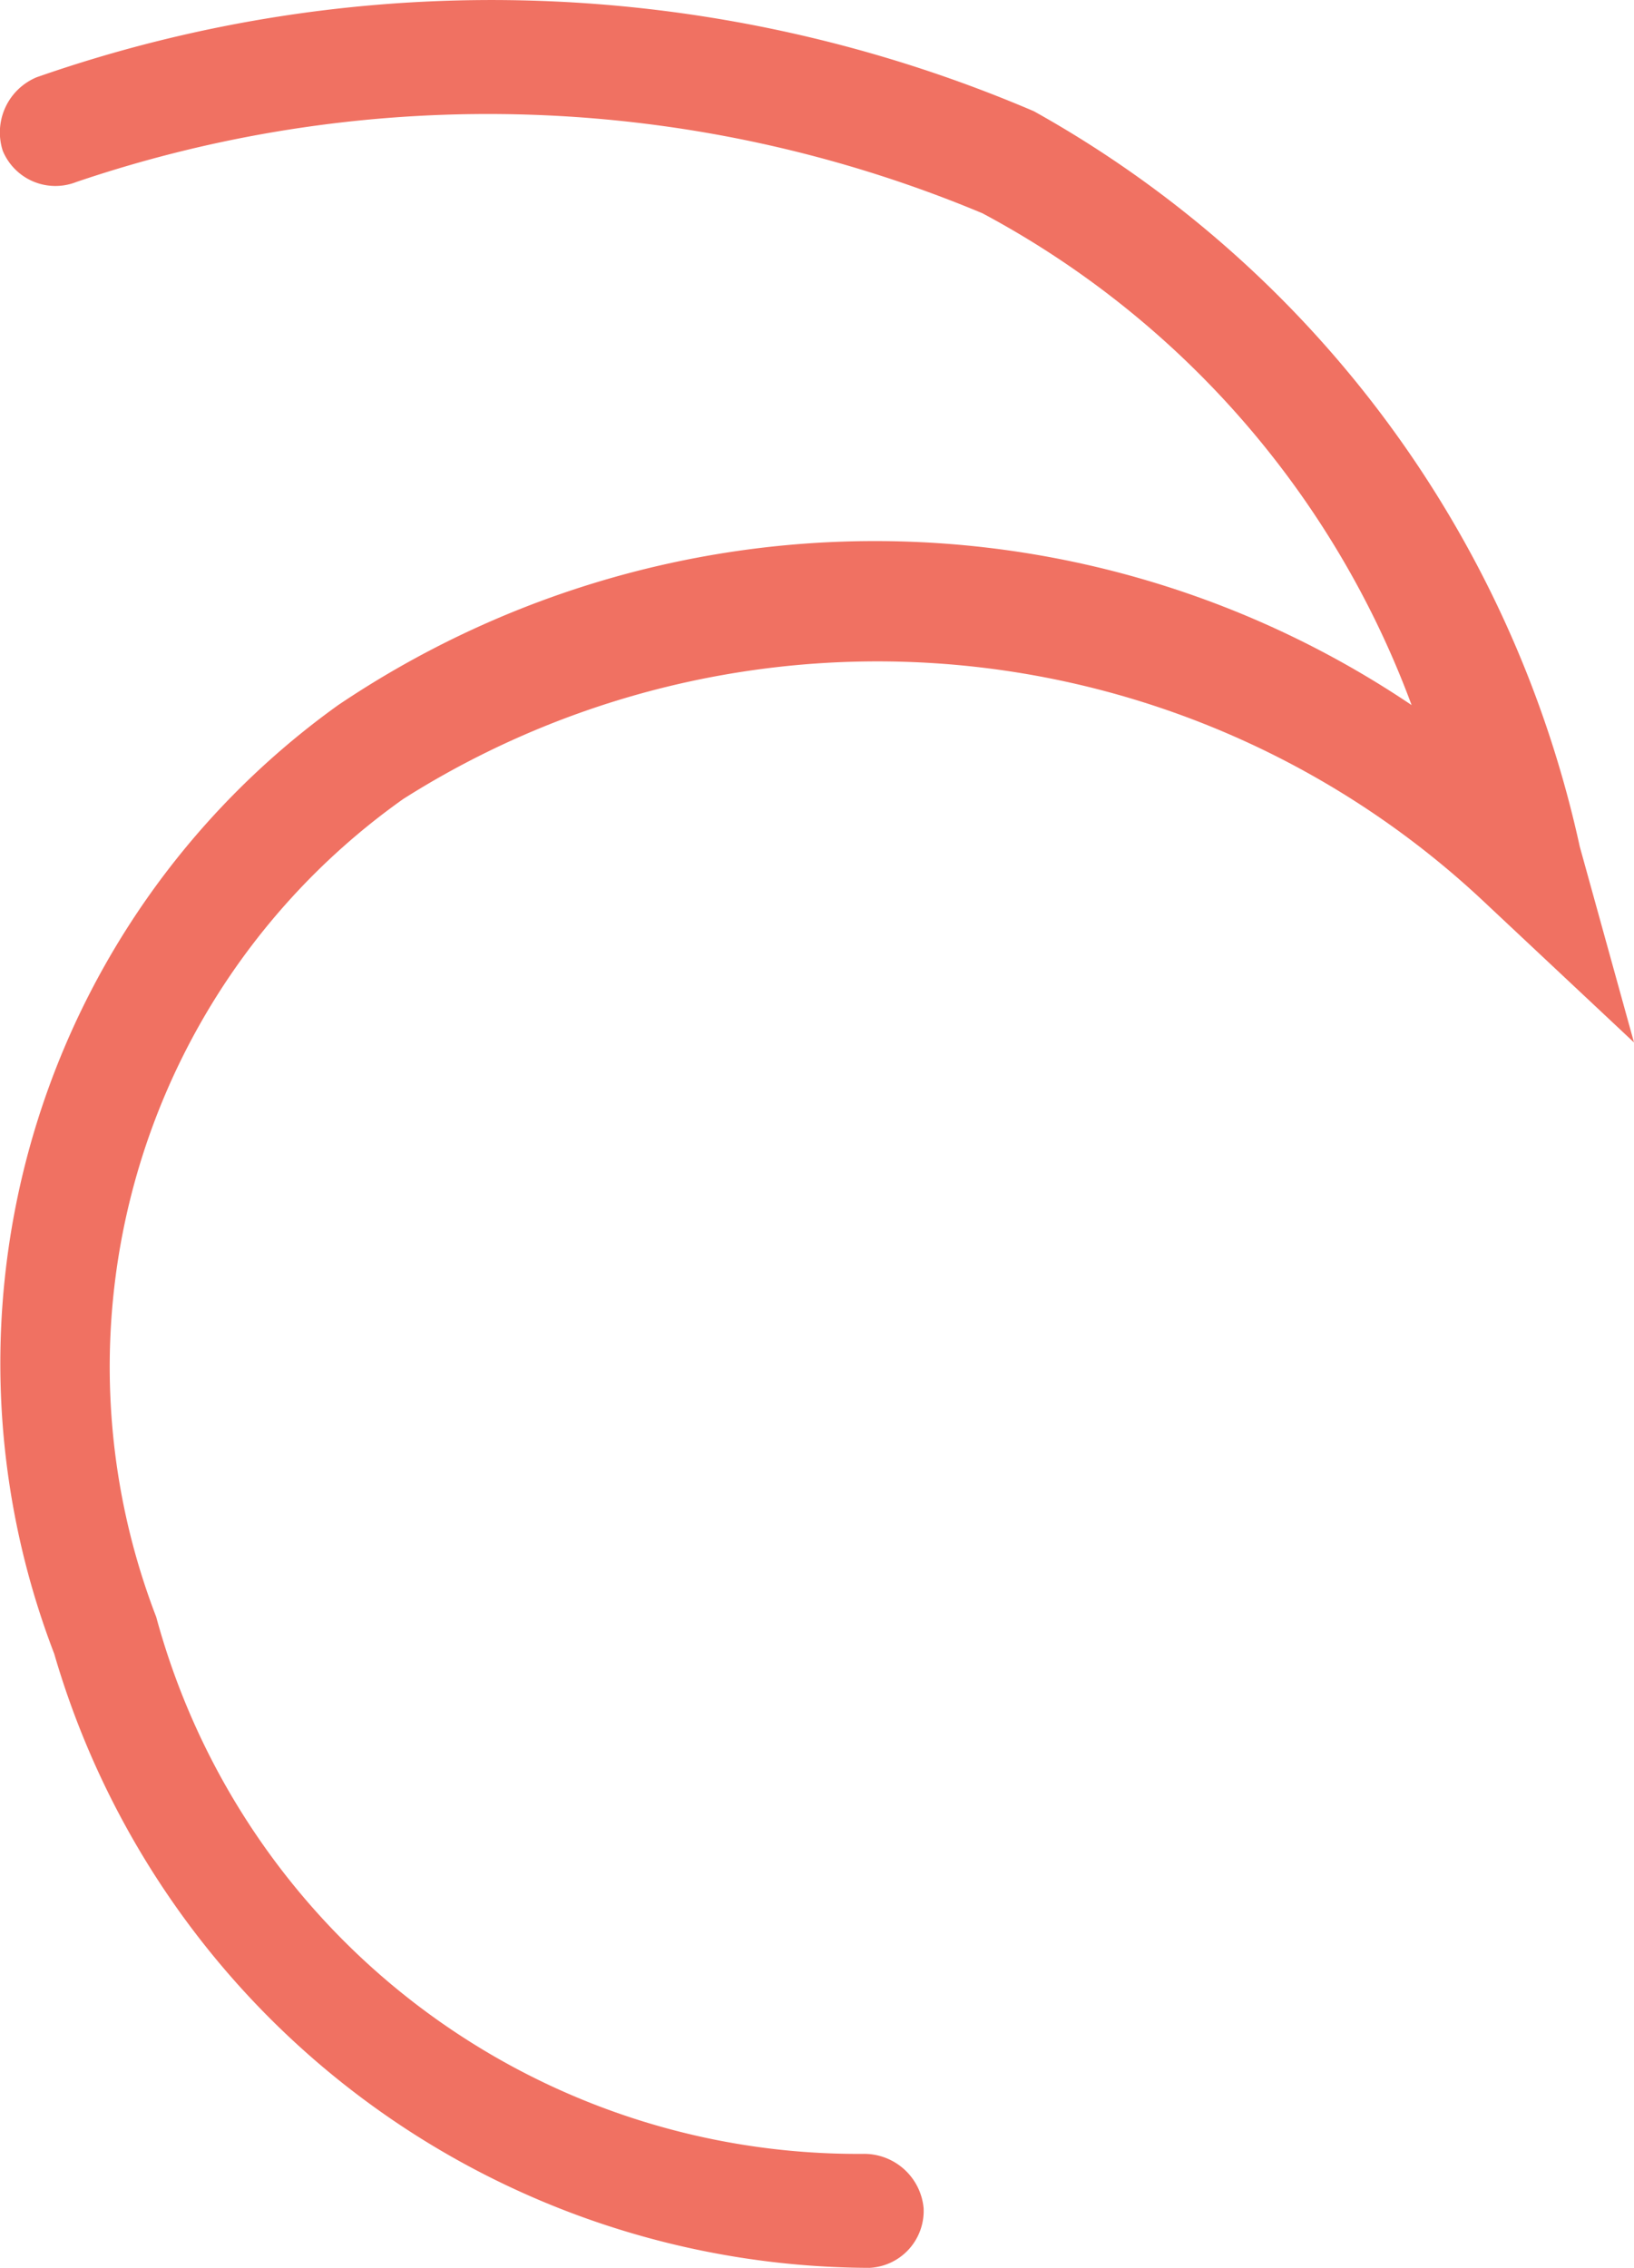<svg xmlns="http://www.w3.org/2000/svg" width="1.778" height="2.467" viewBox="0 0 1.778 2.467">
  <path id="Path_93" data-name="Path 93" d="M1224.21,762.485a.927.927,0,0,1-.89-.668.881.881,0,0,1,.309-1.032,1.045,1.045,0,0,1,1.168,0,1,1,0,0,0-.467-.535,1.394,1.394,0,0,0-.986-.034.062.062,0,0,1-.08-.034.065.065,0,0,1,.037-.08,1.5,1.5,0,0,1,1.085.037,1.212,1.212,0,0,1,.594.8l.059.213-.161-.151a.964.964,0,0,0-1.178-.114.757.757,0,0,0-.269.89.791.791,0,0,0,.77.584h0a.065.065,0,0,1,.065.059.062.062,0,0,1-.059.065Z" transform="translate(-1223.261 -760.018)" fill="#f07162"/>
</svg>
